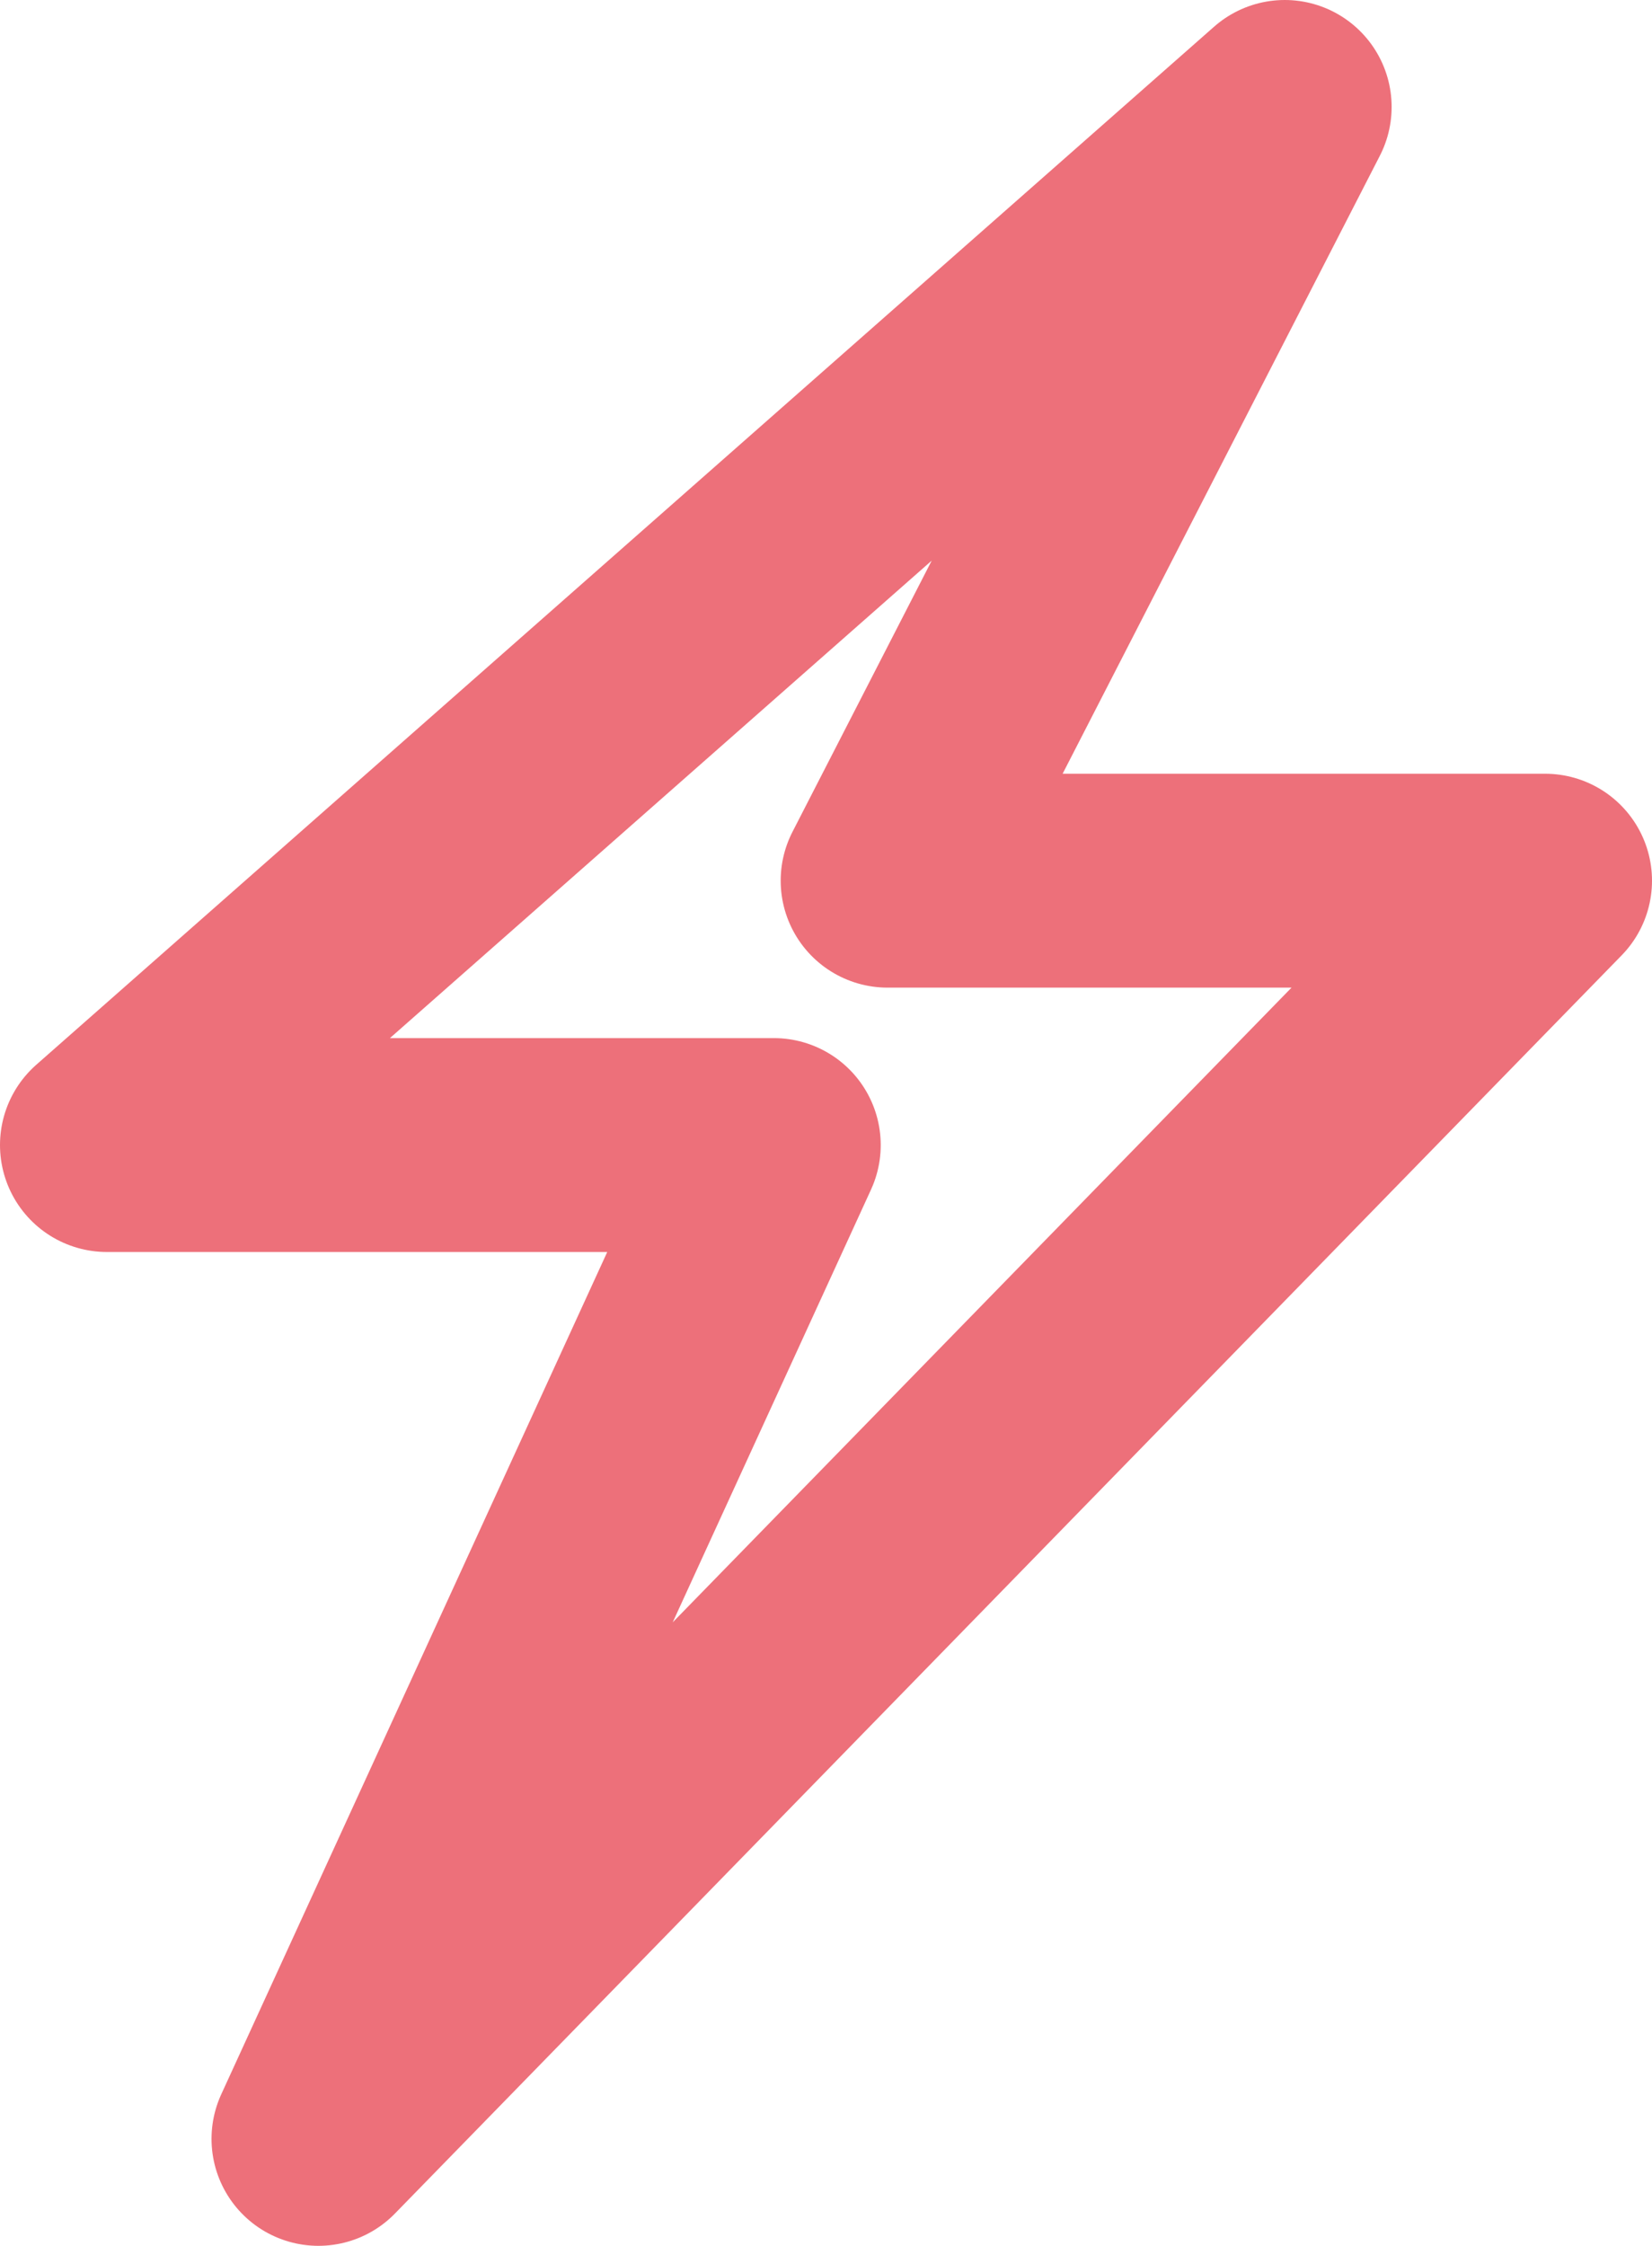 <svg xmlns="http://www.w3.org/2000/svg" width="15.456" height="21" viewBox="0 0 15.456 21"><defs><style>.a{fill:none;stroke:#ed707a;stroke-linecap:round;stroke-linejoin:round;stroke-width:2px;}</style></defs><g transform="translate(-15.28 -10.11)"><path class="a" d="M27.3,11.11,16.28,20.817h6.24L18.259,30.11,29.736,18.345H23.584Z"/></g></svg>